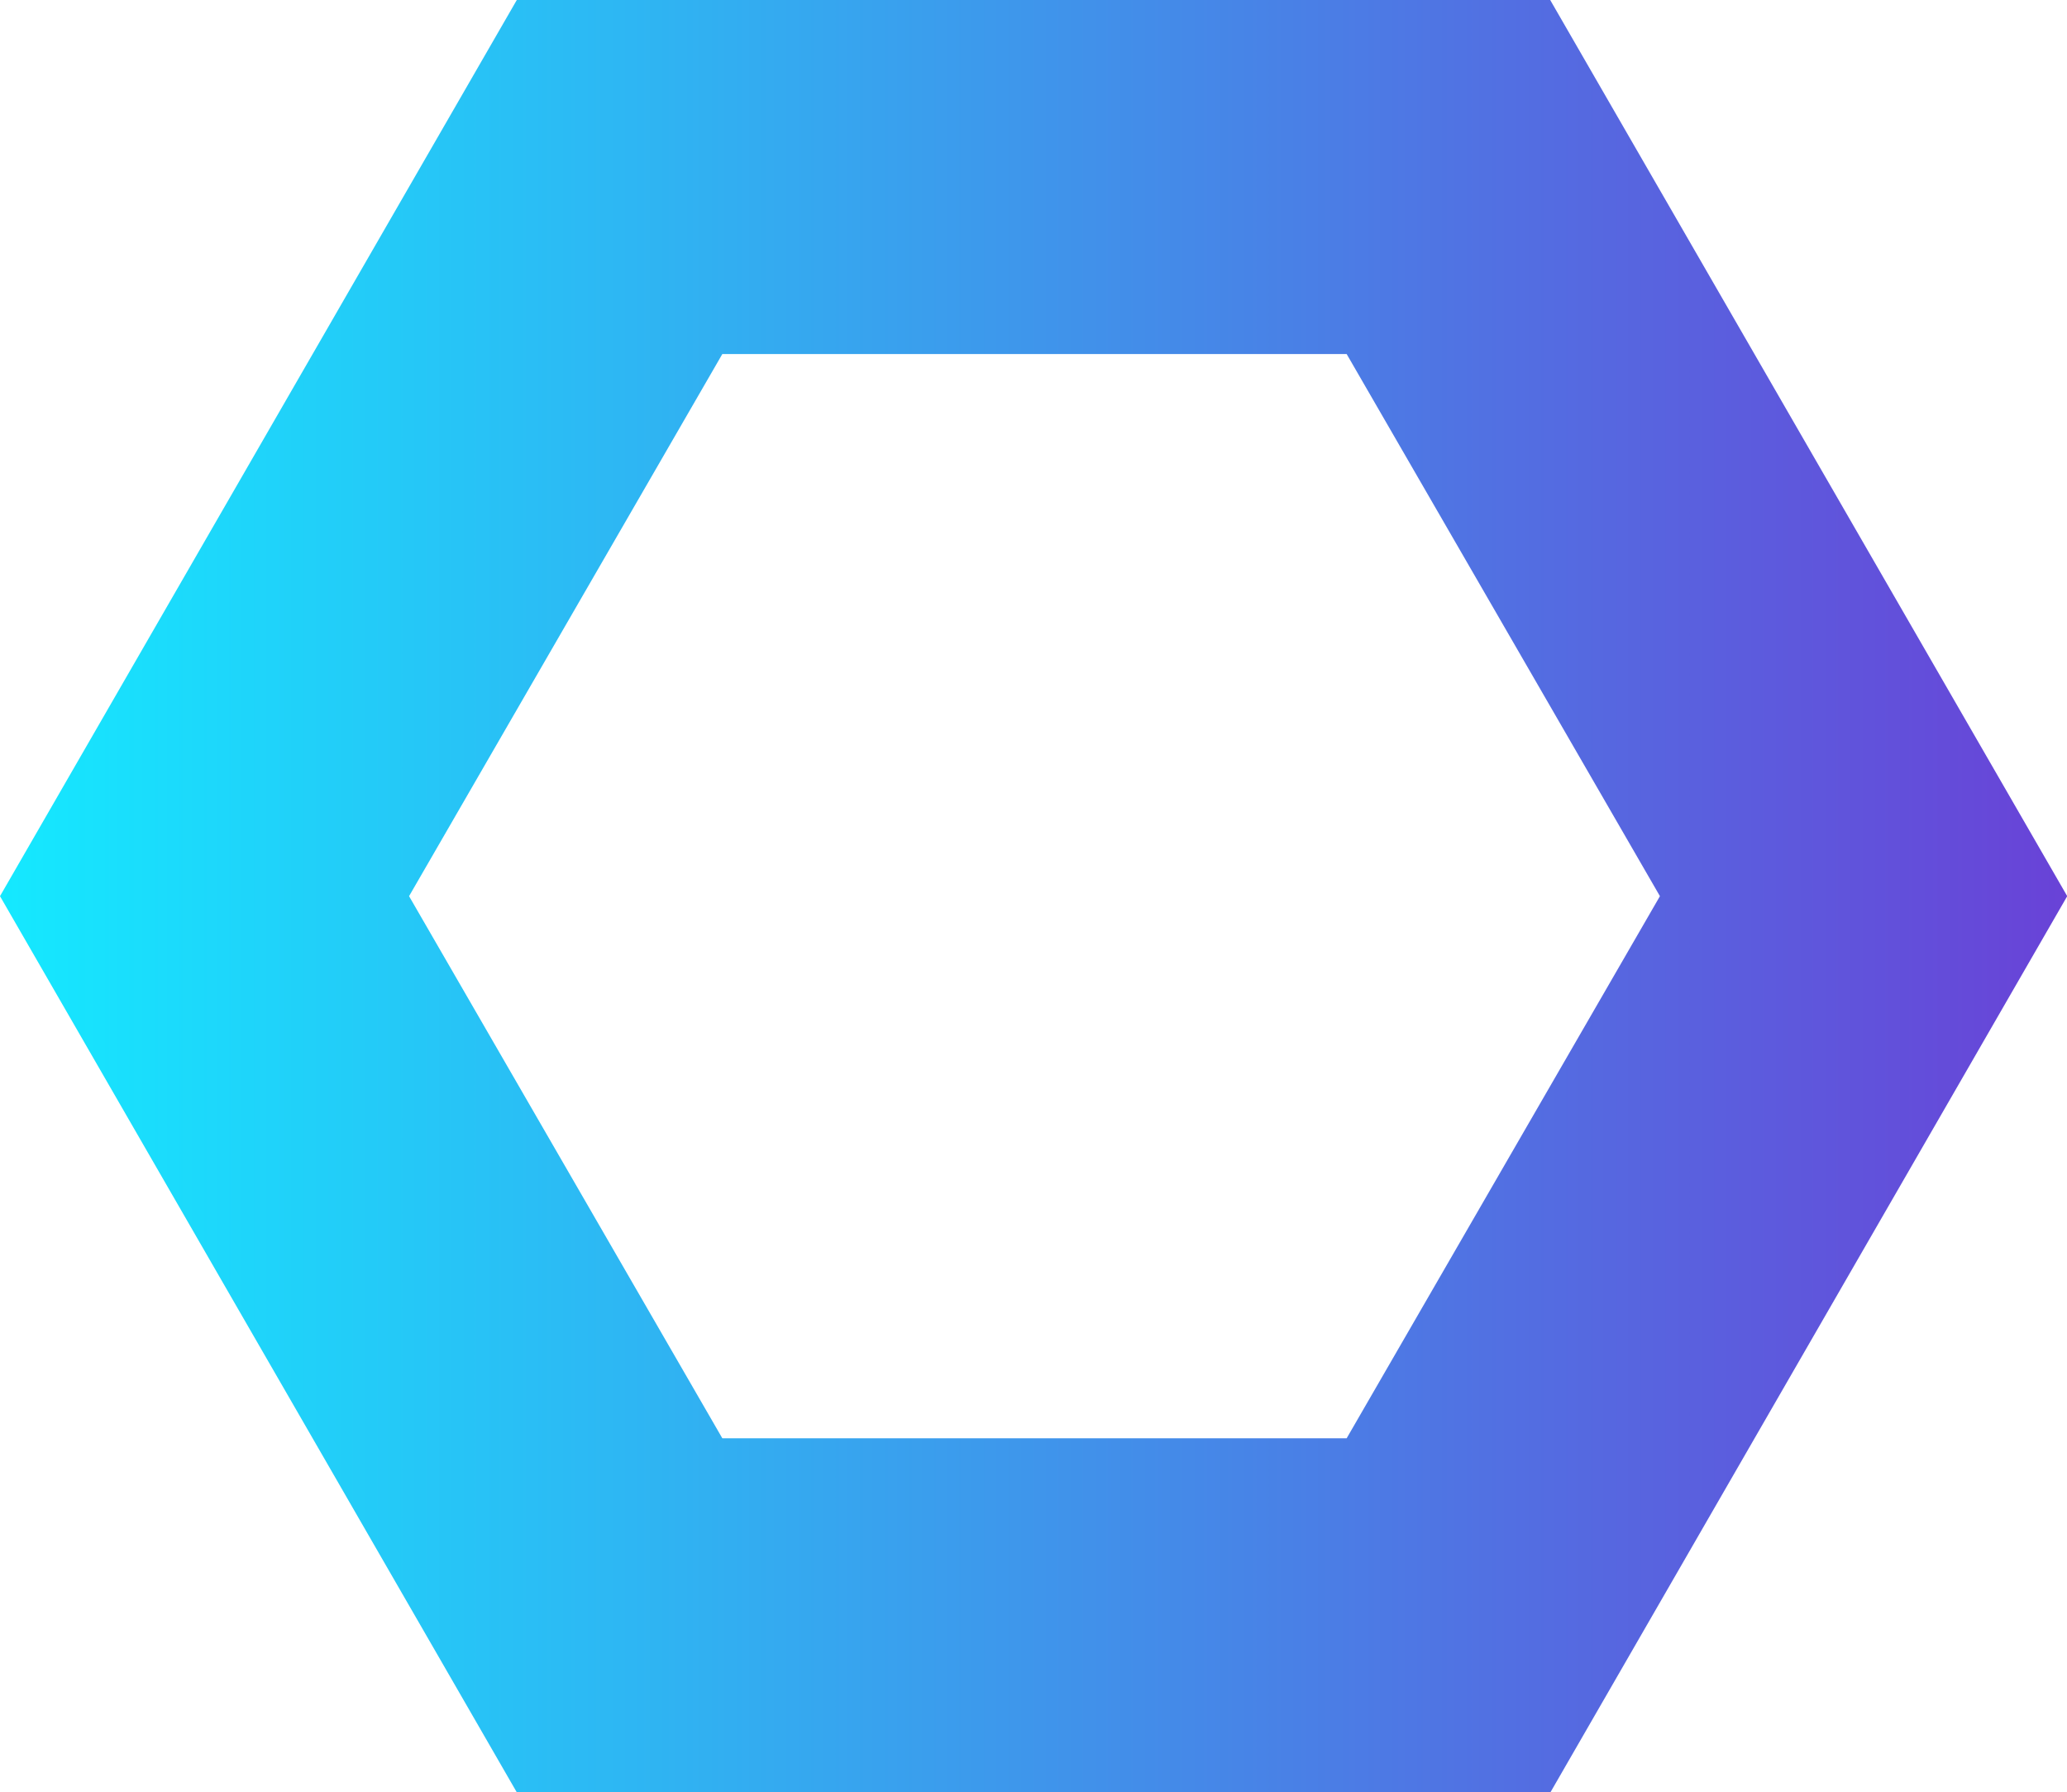 <?xml version="1.0" encoding="UTF-8"?>
<svg id="Layer_2" data-name="Layer 2" xmlns="http://www.w3.org/2000/svg" xmlns:xlink="http://www.w3.org/1999/xlink" viewBox="0 0 93.43 81">
  <defs>
    <style>
      .cls-1 {
        fill: url(#linear-gradient);
      }
    </style>
    <linearGradient id="linear-gradient" x1="0" y1="41.5" x2="93.43" y2="41.5" gradientTransform="translate(0 82) scale(1 -1)" gradientUnits="userSpaceOnUse">
      <stop offset="0" stop-color="#14e9ff"/>
      <stop offset="1" stop-color="#6942d7"/>
    </linearGradient>
  </defs>
  <g id="Layer_1-2" data-name="Layer 1">
    <path class="cls-1" d="M60.87,16l14.16,24.5-14.16,24.5h-28.22l-14.16-24.5,14.16-24.5h28.56M70.07,0H23.36L0,40.5l23.36,40.5h46.72l23.36-40.5L70.07,0h0Z"/>
  </g>
</svg>